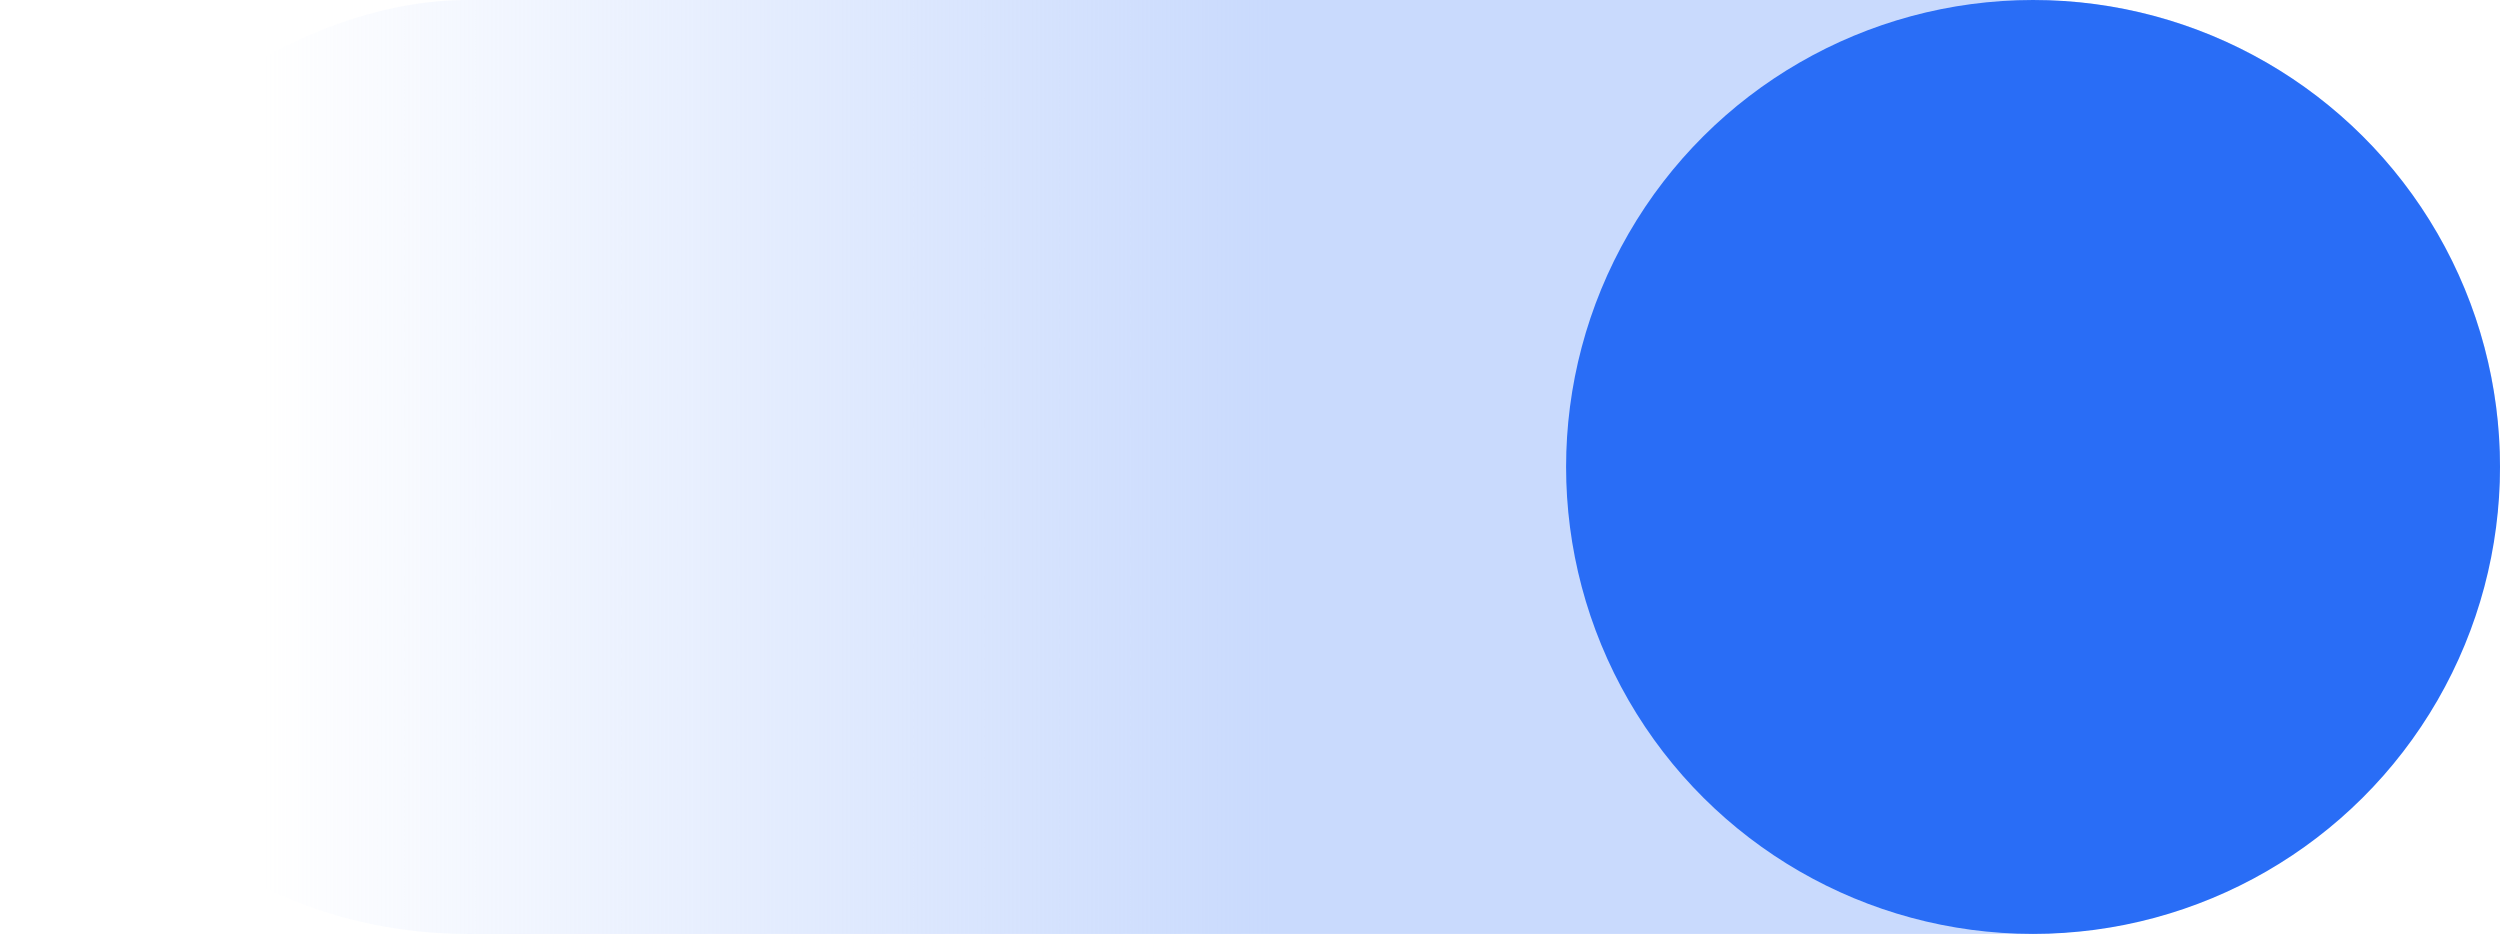 <svg xmlns="http://www.w3.org/2000/svg" xmlns:xlink="http://www.w3.org/1999/xlink" width="174" height="65" viewBox="0 0 174 65">
  <defs>
    <linearGradient id="linear-gradient" x1="0.5" x2="0.5" y2="0.891" gradientUnits="objectBoundingBox">
      <stop offset="0" stop-color="#c9dafd"/>
      <stop offset="0.552" stop-color="#c9dafd"/>
      <stop offset="1" stop-color="#c9dafd" stop-opacity="0"/>
    </linearGradient>
  </defs>
  <g id="swipe_gesture_right" data-name="swipe gesture right" transform="translate(767 -60) rotate(90)">
    <rect id="Rectangle_7193" data-name="Rectangle 7193" width="65" height="174" rx="32.5" transform="translate(60 593)" fill="url(#linear-gradient)"/>
    <circle id="Ellipse_129" data-name="Ellipse 129" cx="32.5" cy="32.5" r="32.5" transform="translate(60 593)" fill="#296df6"/>
  </g>
</svg>
